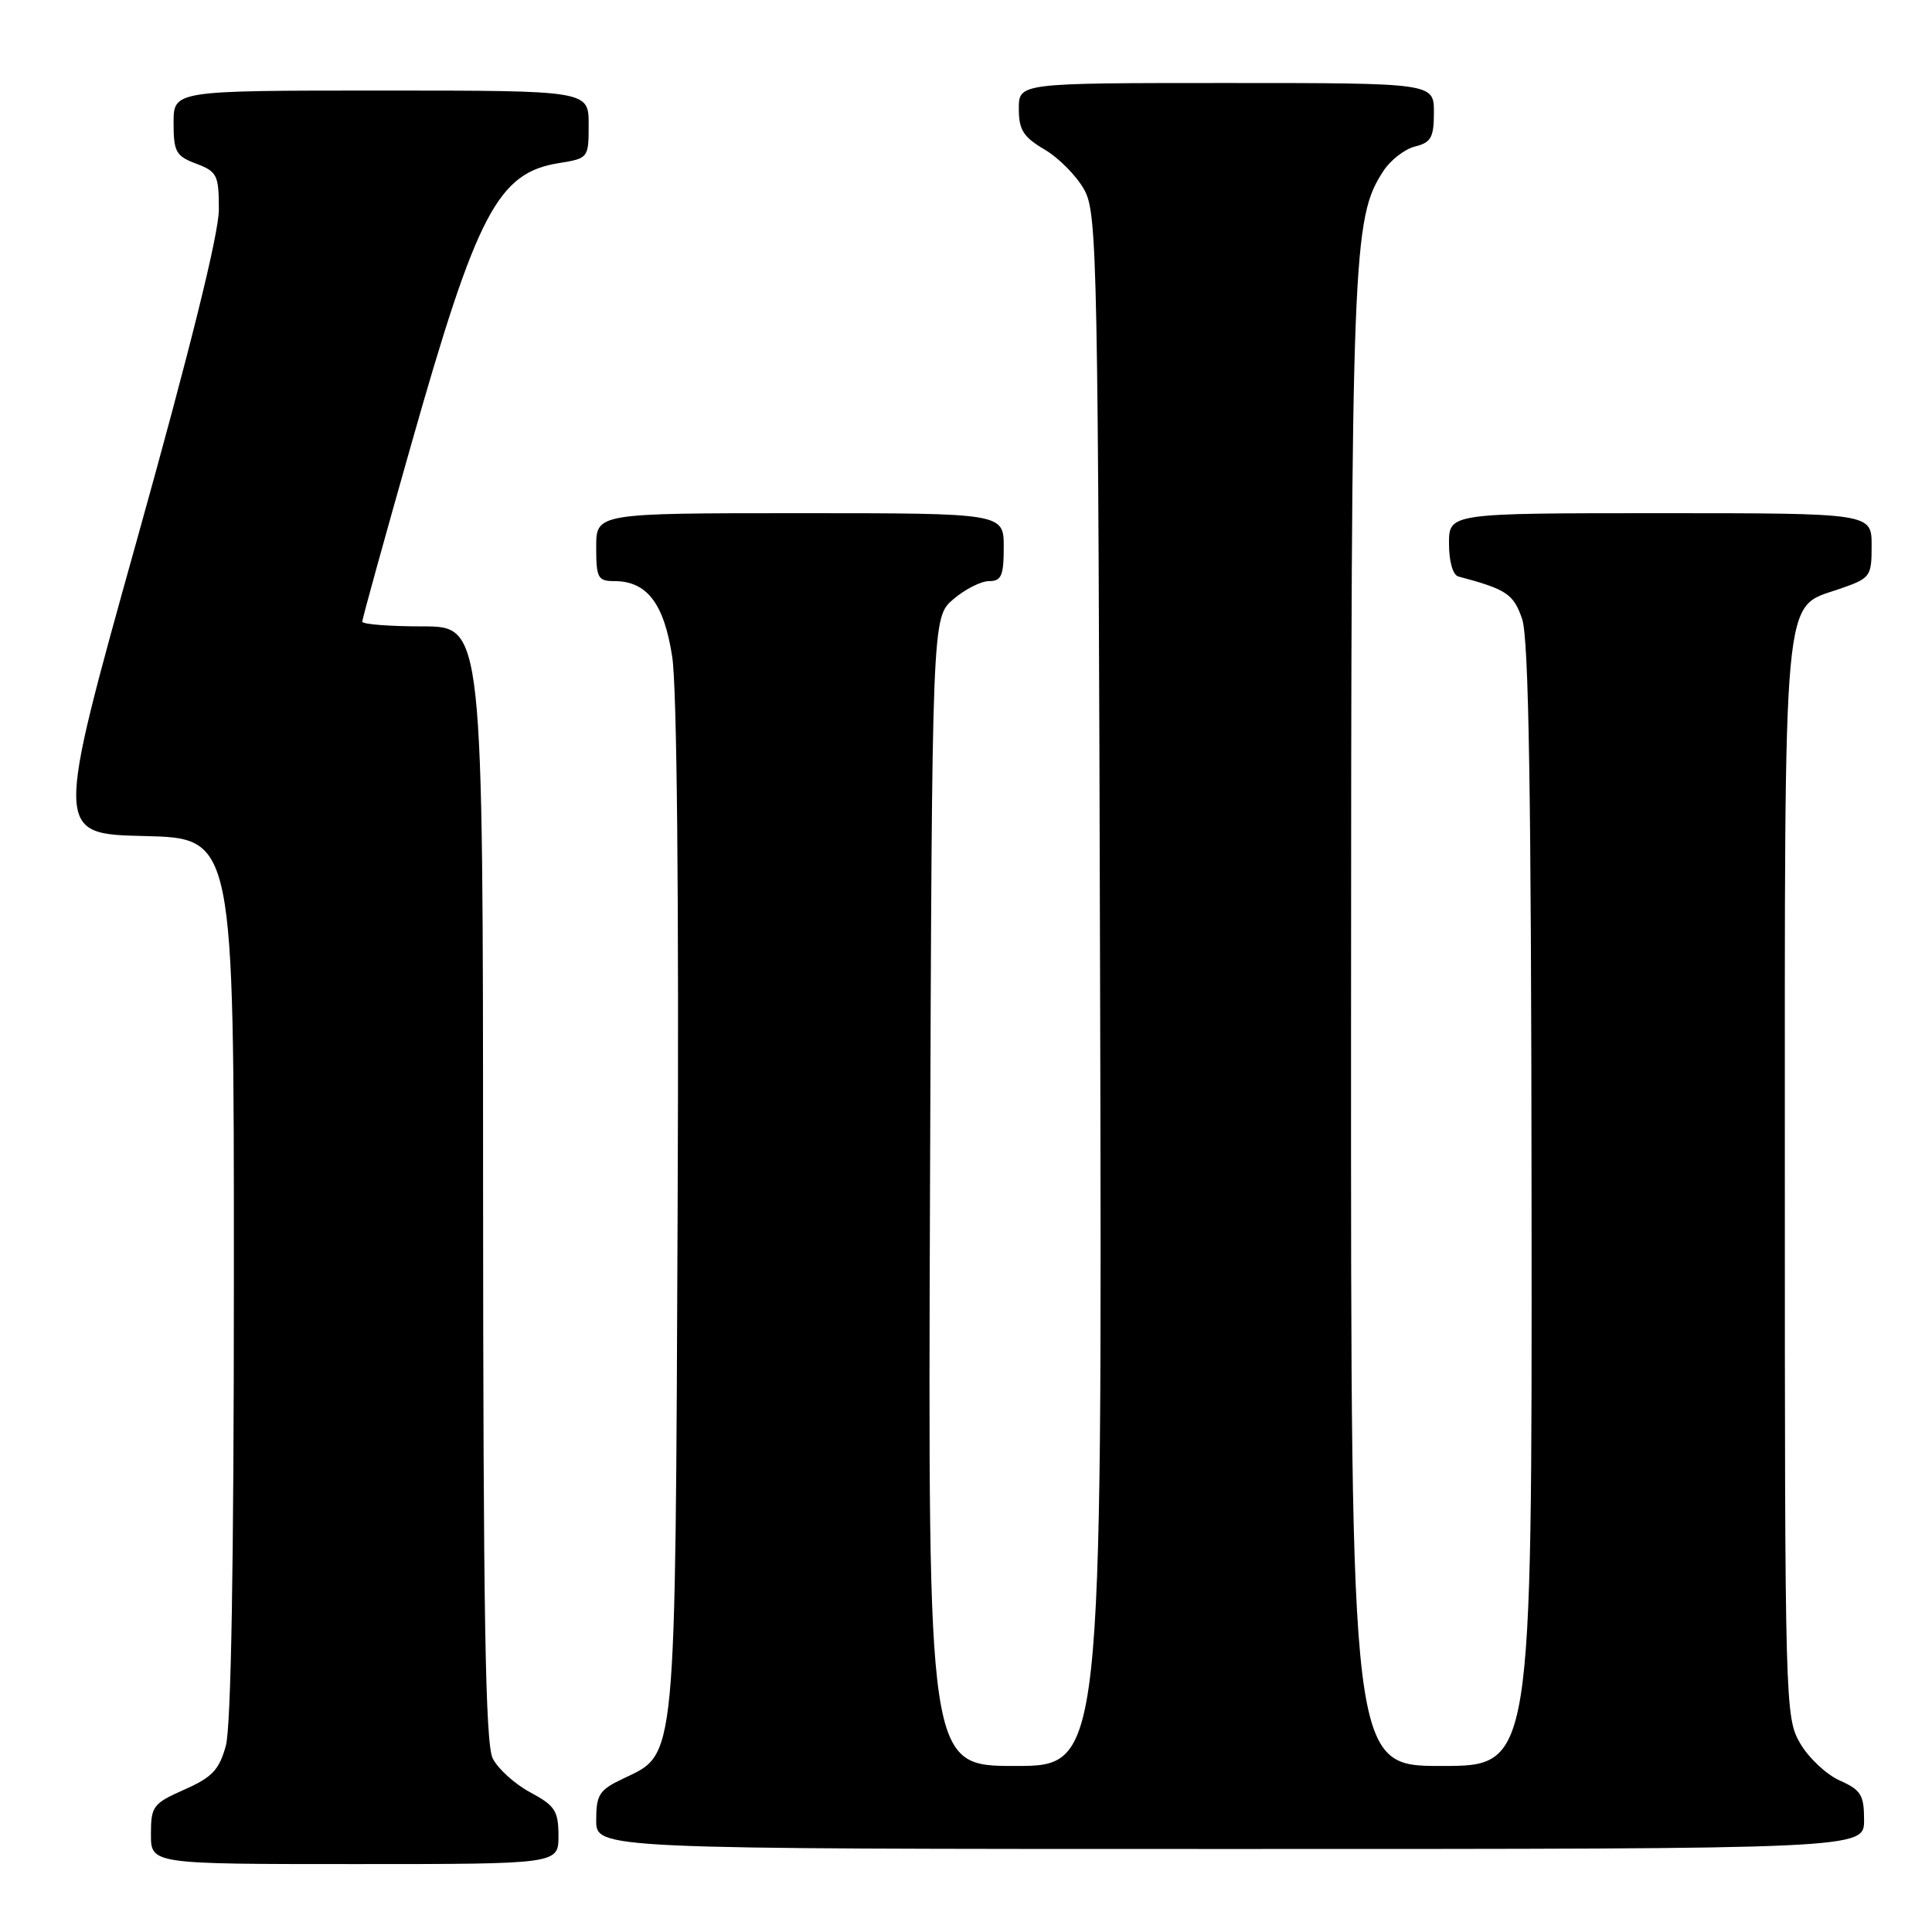 <?xml version="1.0" encoding="UTF-8" standalone="no"?>
<!DOCTYPE svg PUBLIC "-//W3C//DTD SVG 1.1//EN" "http://www.w3.org/Graphics/SVG/1.1/DTD/svg11.dtd" >
<svg xmlns="http://www.w3.org/2000/svg" xmlns:xlink="http://www.w3.org/1999/xlink" version="1.1" viewBox="0 0 256 256">
 <g >
 <path fill="currentColor"
d=" M 74.00 243.25 C 73.99 239.95 73.55 239.26 70.27 237.50 C 68.22 236.40 65.98 234.38 65.29 233.00 C 64.31 231.06 64.03 214.02 64.01 156.75 C 64.00 83.00 64.00 83.00 56.00 83.00 C 51.60 83.00 48.00 82.72 48.00 82.37 C 48.00 82.02 50.93 71.43 54.51 58.82 C 63.21 28.16 65.98 22.90 74.06 21.61 C 77.97 20.98 78.00 20.94 78.00 16.49 C 78.00 12.00 78.00 12.00 50.50 12.00 C 23.00 12.00 23.00 12.00 23.00 16.28 C 23.00 20.12 23.31 20.68 26.00 21.69 C 28.77 22.74 29.00 23.20 29.00 27.75 C 29.00 30.96 25.22 46.21 18.13 71.59 C 7.26 110.50 7.26 110.50 19.13 110.78 C 31.00 111.06 31.00 111.06 30.99 169.28 C 30.99 207.40 30.62 228.82 29.92 231.34 C 29.04 234.52 28.10 235.51 24.43 237.13 C 20.27 238.98 20.00 239.33 20.00 243.05 C 20.00 247.00 20.00 247.00 47.00 247.00 C 74.00 247.00 74.00 247.00 74.00 243.25 Z  M 247.00 241.18 C 247.00 237.84 246.59 237.18 243.78 235.93 C 242.01 235.14 239.65 232.93 238.53 231.00 C 236.54 227.57 236.50 226.07 236.50 156.50 C 236.50 76.60 236.12 80.68 243.76 78.03 C 247.86 76.61 248.00 76.42 248.00 72.28 C 248.00 68.00 248.00 68.00 220.00 68.00 C 192.00 68.00 192.00 68.00 192.00 72.03 C 192.00 74.41 192.51 76.20 193.25 76.39 C 199.64 78.09 200.55 78.70 201.69 82.02 C 202.57 84.59 202.90 104.96 202.94 159.75 C 203.00 234.00 203.00 234.00 191.00 234.00 C 179.00 234.00 179.00 234.00 179.02 135.75 C 179.04 33.18 179.20 28.92 183.32 22.64 C 184.26 21.20 186.14 19.75 187.51 19.41 C 189.63 18.88 190.00 18.20 190.00 14.89 C 190.00 11.00 190.00 11.00 162.50 11.00 C 135.00 11.00 135.00 11.00 135.00 14.40 C 135.00 17.22 135.59 18.15 138.44 19.83 C 140.33 20.95 142.69 23.35 143.69 25.18 C 145.40 28.31 145.51 34.23 145.77 131.25 C 146.04 234.00 146.04 234.00 134.50 234.00 C 122.96 234.00 122.96 234.00 123.23 157.91 C 123.50 81.83 123.50 81.83 126.31 79.41 C 127.85 78.09 129.99 77.00 131.06 77.00 C 132.69 77.00 133.00 76.29 133.00 72.50 C 133.00 68.00 133.00 68.00 106.00 68.00 C 79.00 68.00 79.00 68.00 79.00 72.50 C 79.00 76.58 79.22 77.00 81.39 77.00 C 85.72 77.00 87.98 79.94 89.07 87.01 C 89.70 91.04 89.97 118.83 89.79 160.01 C 89.47 234.48 89.68 232.28 82.56 235.68 C 79.40 237.18 79.00 237.80 79.00 241.19 C 79.00 245.00 79.00 245.00 163.00 245.00 C 247.00 245.00 247.00 245.00 247.00 241.18 Z "/>
</g>
</svg>